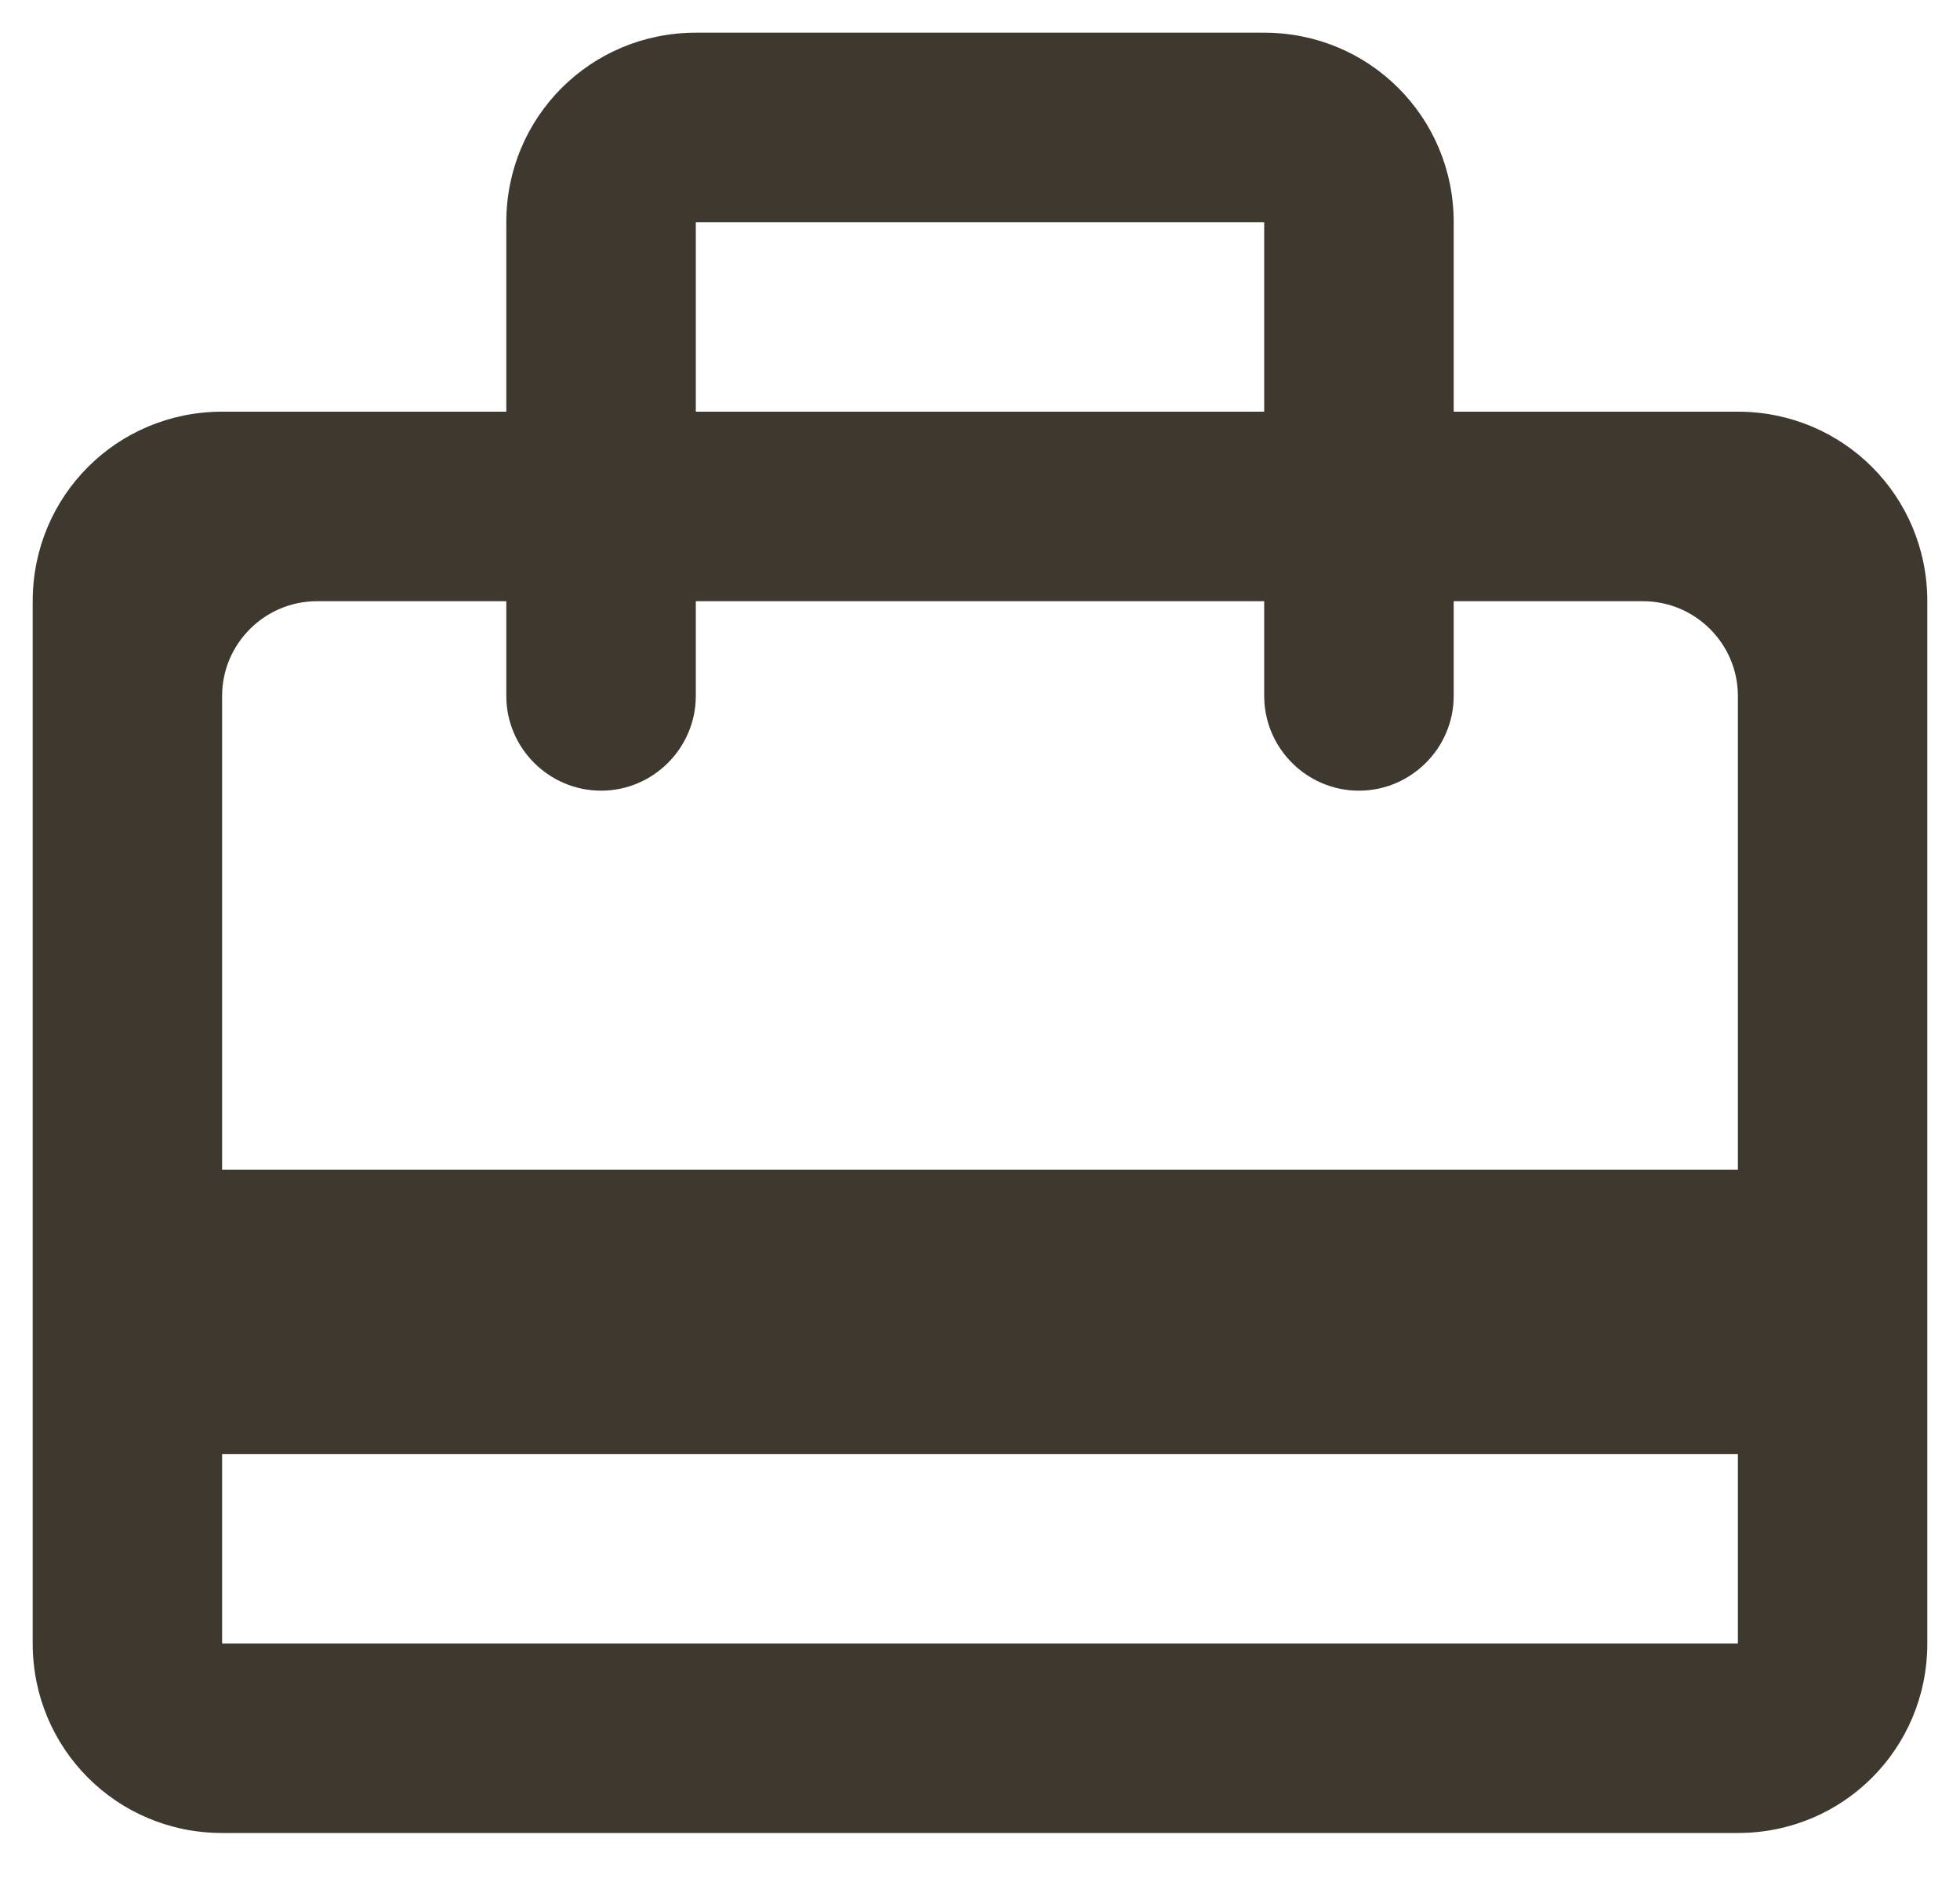 <svg width="25" height="24" viewBox="0 0 25 24" fill="none" xmlns="http://www.w3.org/2000/svg">
<path d="M22.167 5.25H18.542V2.833C18.542 1.492 17.466 0.417 16.125 0.417H8.875C7.534 0.417 6.458 1.492 6.458 2.833V5.25H2.833C1.492 5.25 0.417 6.325 0.417 7.667V20.958C0.417 22.3 1.492 23.375 2.833 23.375H22.167C23.508 23.375 24.583 22.3 24.583 20.958V7.667C24.583 6.325 23.508 5.25 22.167 5.25ZM8.875 2.833H16.125V5.25H8.875V2.833ZM22.167 20.958H2.833V18.542H22.167V20.958ZM22.167 14.917H2.833V8.875C2.833 8.21 3.377 7.667 4.042 7.667H6.458V8.875C6.458 9.54 7.002 10.083 7.667 10.083C8.331 10.083 8.875 9.54 8.875 8.875V7.667H16.125V8.875C16.125 9.54 16.669 10.083 17.333 10.083C17.998 10.083 18.542 9.54 18.542 8.875V7.667H20.958C21.623 7.667 22.167 8.21 22.167 8.875V14.917Z" fill="#3E382F"/>
</svg>
